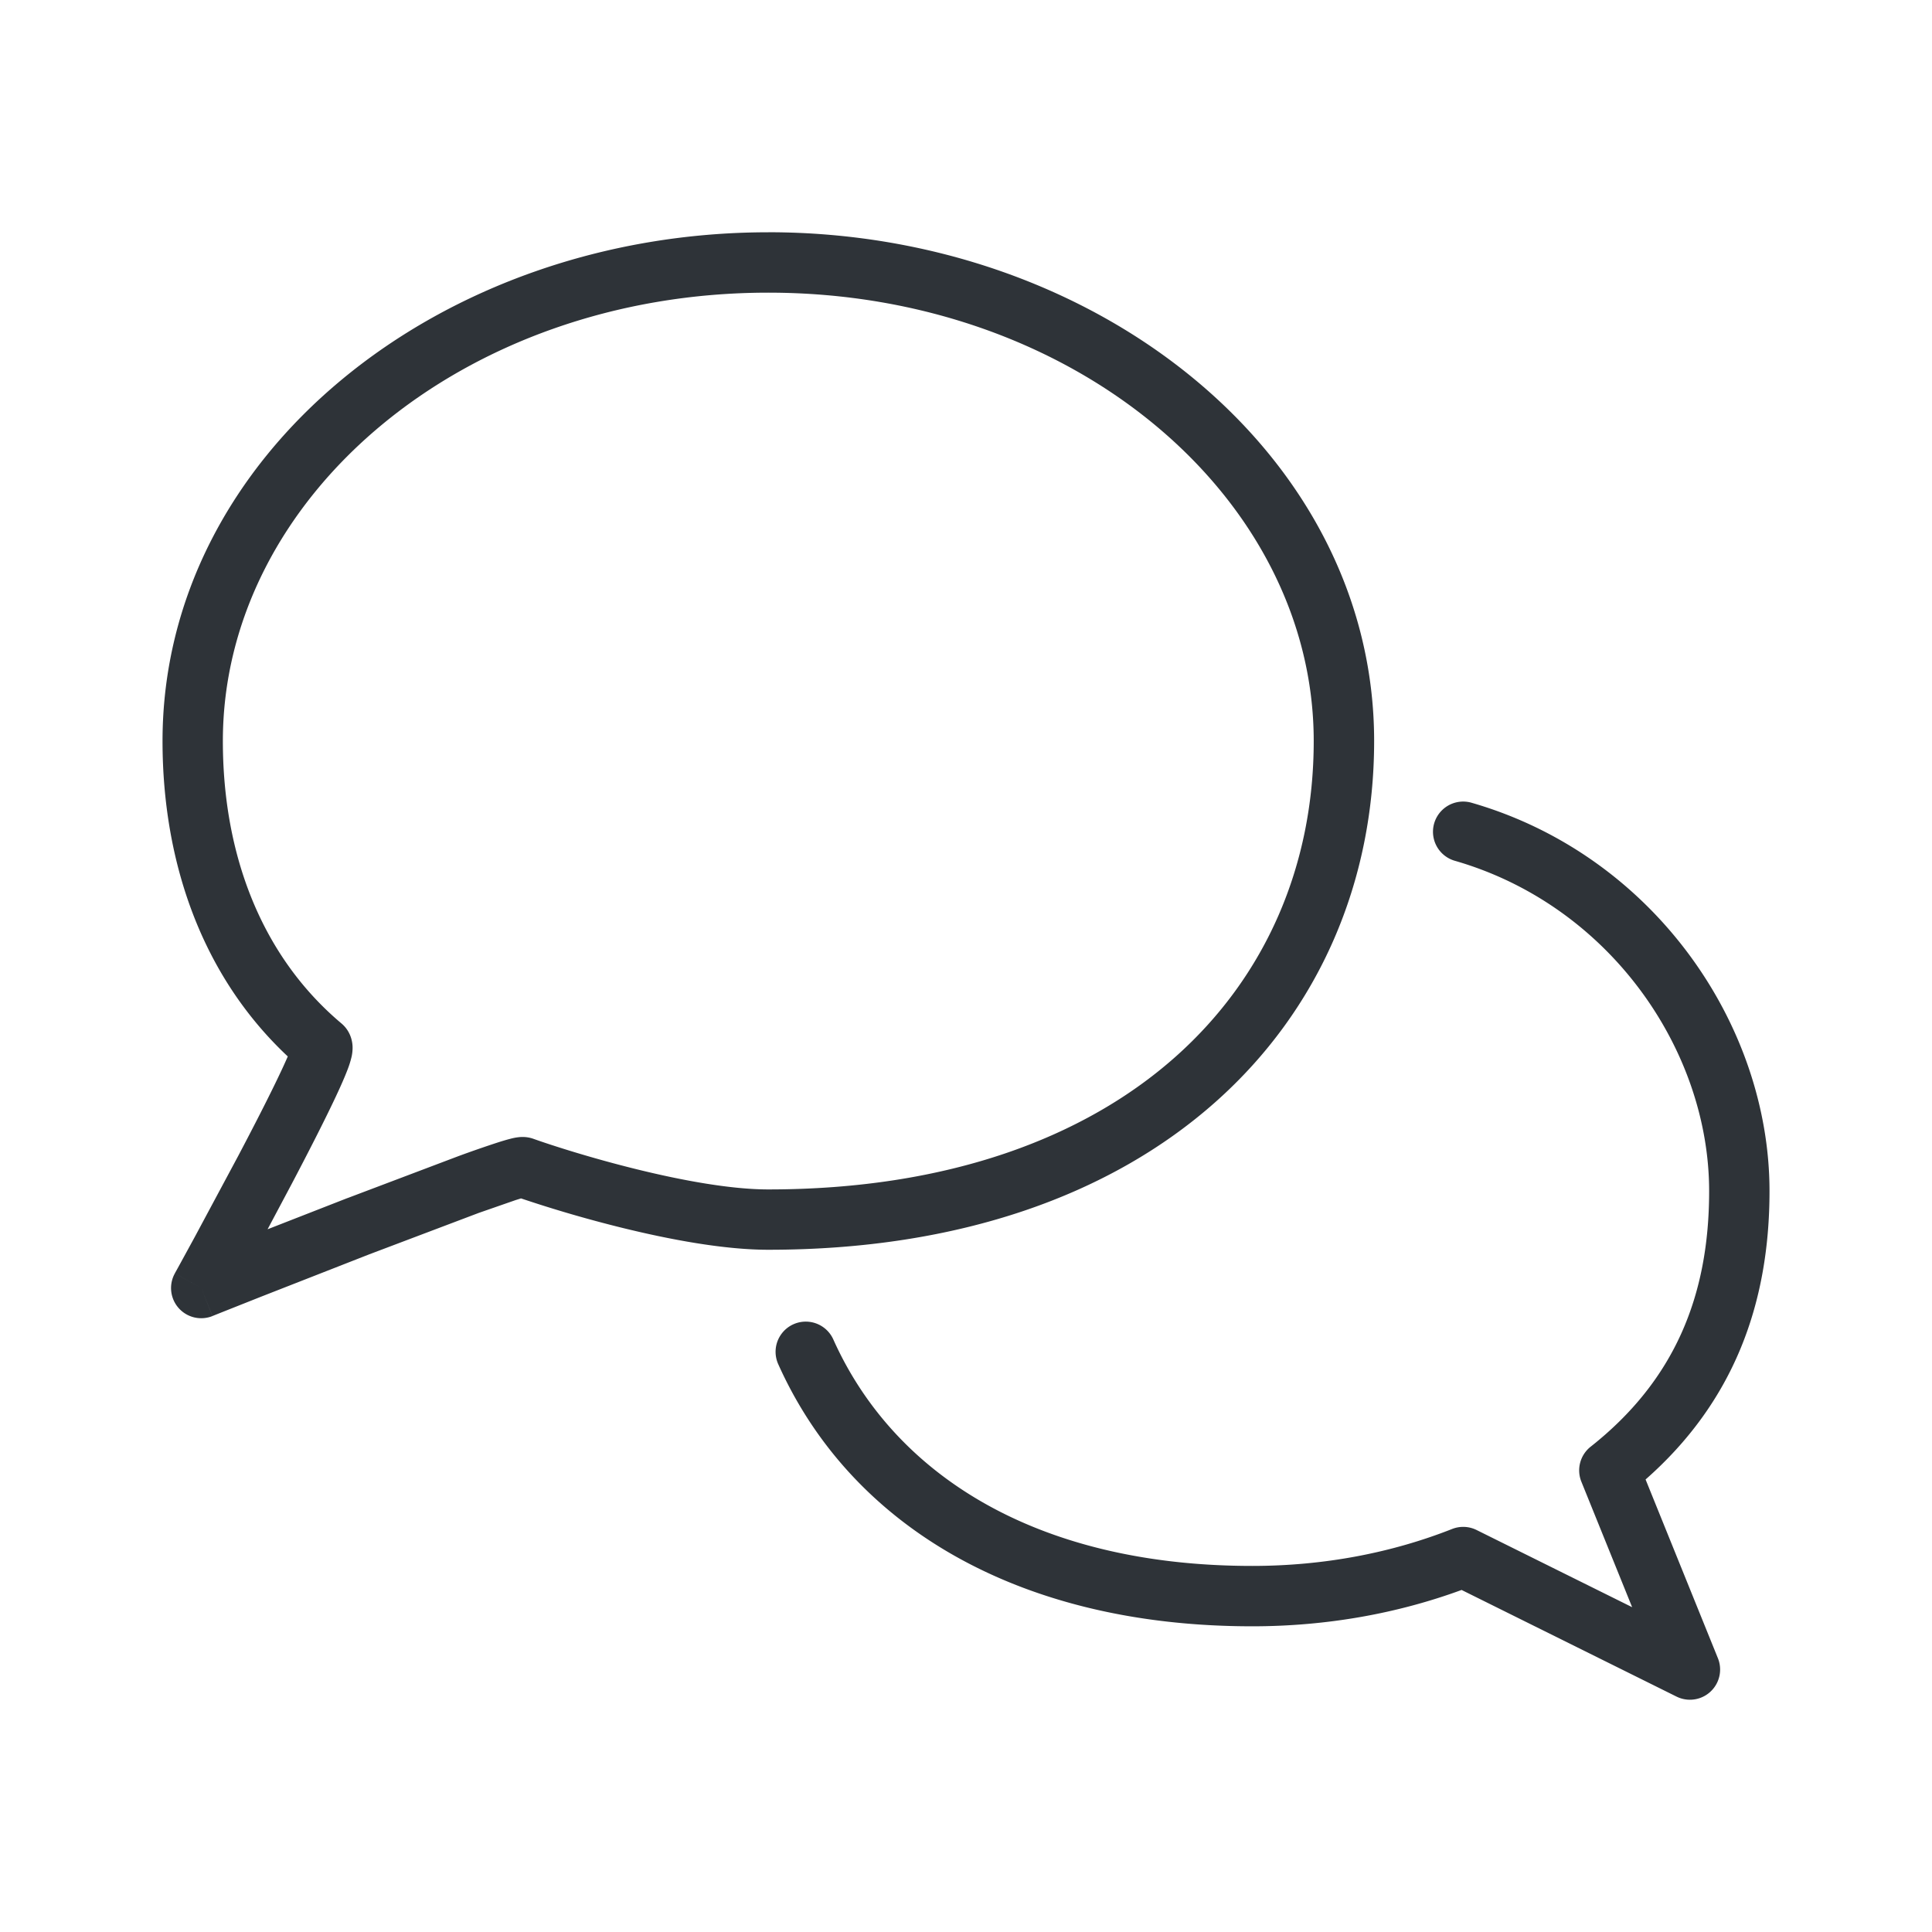 <svg xmlns="http://www.w3.org/2000/svg" width="48" height="48" fill="none" xmlns:v="https://vecta.io/nano"><path fill-rule="evenodd" d="M19.089 5.771c-8.177 0-15.051 5.535-15.051 12.64 0 3.007.978 5.837 3.112 7.836a14.17 14.17 0 0 1-.204.446c-.264.557-.64 1.29-1.028 2.026L4.84 30.73l-.36.659-.101.184-.027.048-.007.012-.002.003v.001h0L5 32l-.656-.363a.75.75 0 0 0 .935 1.06L5 32l.278.697h0 .001l.004-.002.016-.007.065-.026.246-.098.879-.349 2.684-1.051 2.723-1.03.914-.318.135-.042a31.63 31.63 0 0 0 2.512.731c1.163.286 2.519.545 3.632.545 4.758 0 8.524-1.374 11.11-3.672s3.941-5.483 3.941-8.968c0-7.105-6.874-12.64-15.051-12.64zM8.632 29.766l-1.984.775.597-1.123c.39-.741.777-1.496 1.055-2.082.138-.29.256-.554.334-.759a2.35 2.35 0 0 0 .1-.318 1.03 1.03 0 0 0 .026-.239v-.001c-.001-.057-.007-.365-.278-.593-1.977-1.663-2.945-4.176-2.945-7.015 0-6.029 5.932-11.14 13.551-11.14s13.551 5.111 13.551 11.14c0 3.082-1.185 5.846-3.437 7.847s-5.642 3.293-10.114 3.293c-.926 0-2.139-.222-3.273-.502-1.122-.276-2.11-.594-2.564-.756a.8.8 0 0 0-.277-.045c-.051 0-.095.006-.125.01-.059.008-.116.021-.162.033-.095.024-.21.058-.334.098a28.32 28.32 0 0 0-.969.337l-2.752 1.041zm27.928-9.822a.75.75 0 1 0-.415 1.442c3.85 1.108 6.318 4.708 6.318 8.207 0 2.613-.867 4.71-2.944 6.35a.75.75 0 0 0-.23.87l1.261 3.117-3.864-1.917a.75.75 0 0 0-.608-.026c-1.488.587-3.169.918-4.967.918-5.375 0-8.908-2.278-10.409-5.63a.75.75 0 0 0-1.369.613c1.797 4.015 5.96 6.517 11.778 6.517 1.858 0 3.616-.321 5.202-.903l5.339 2.649a.75.75 0 0 0 1.029-.953l-1.797-4.441c2.17-1.91 3.079-4.337 3.079-7.164 0-4.153-2.897-8.352-7.403-9.649z" fill="#2e3338"/></svg>